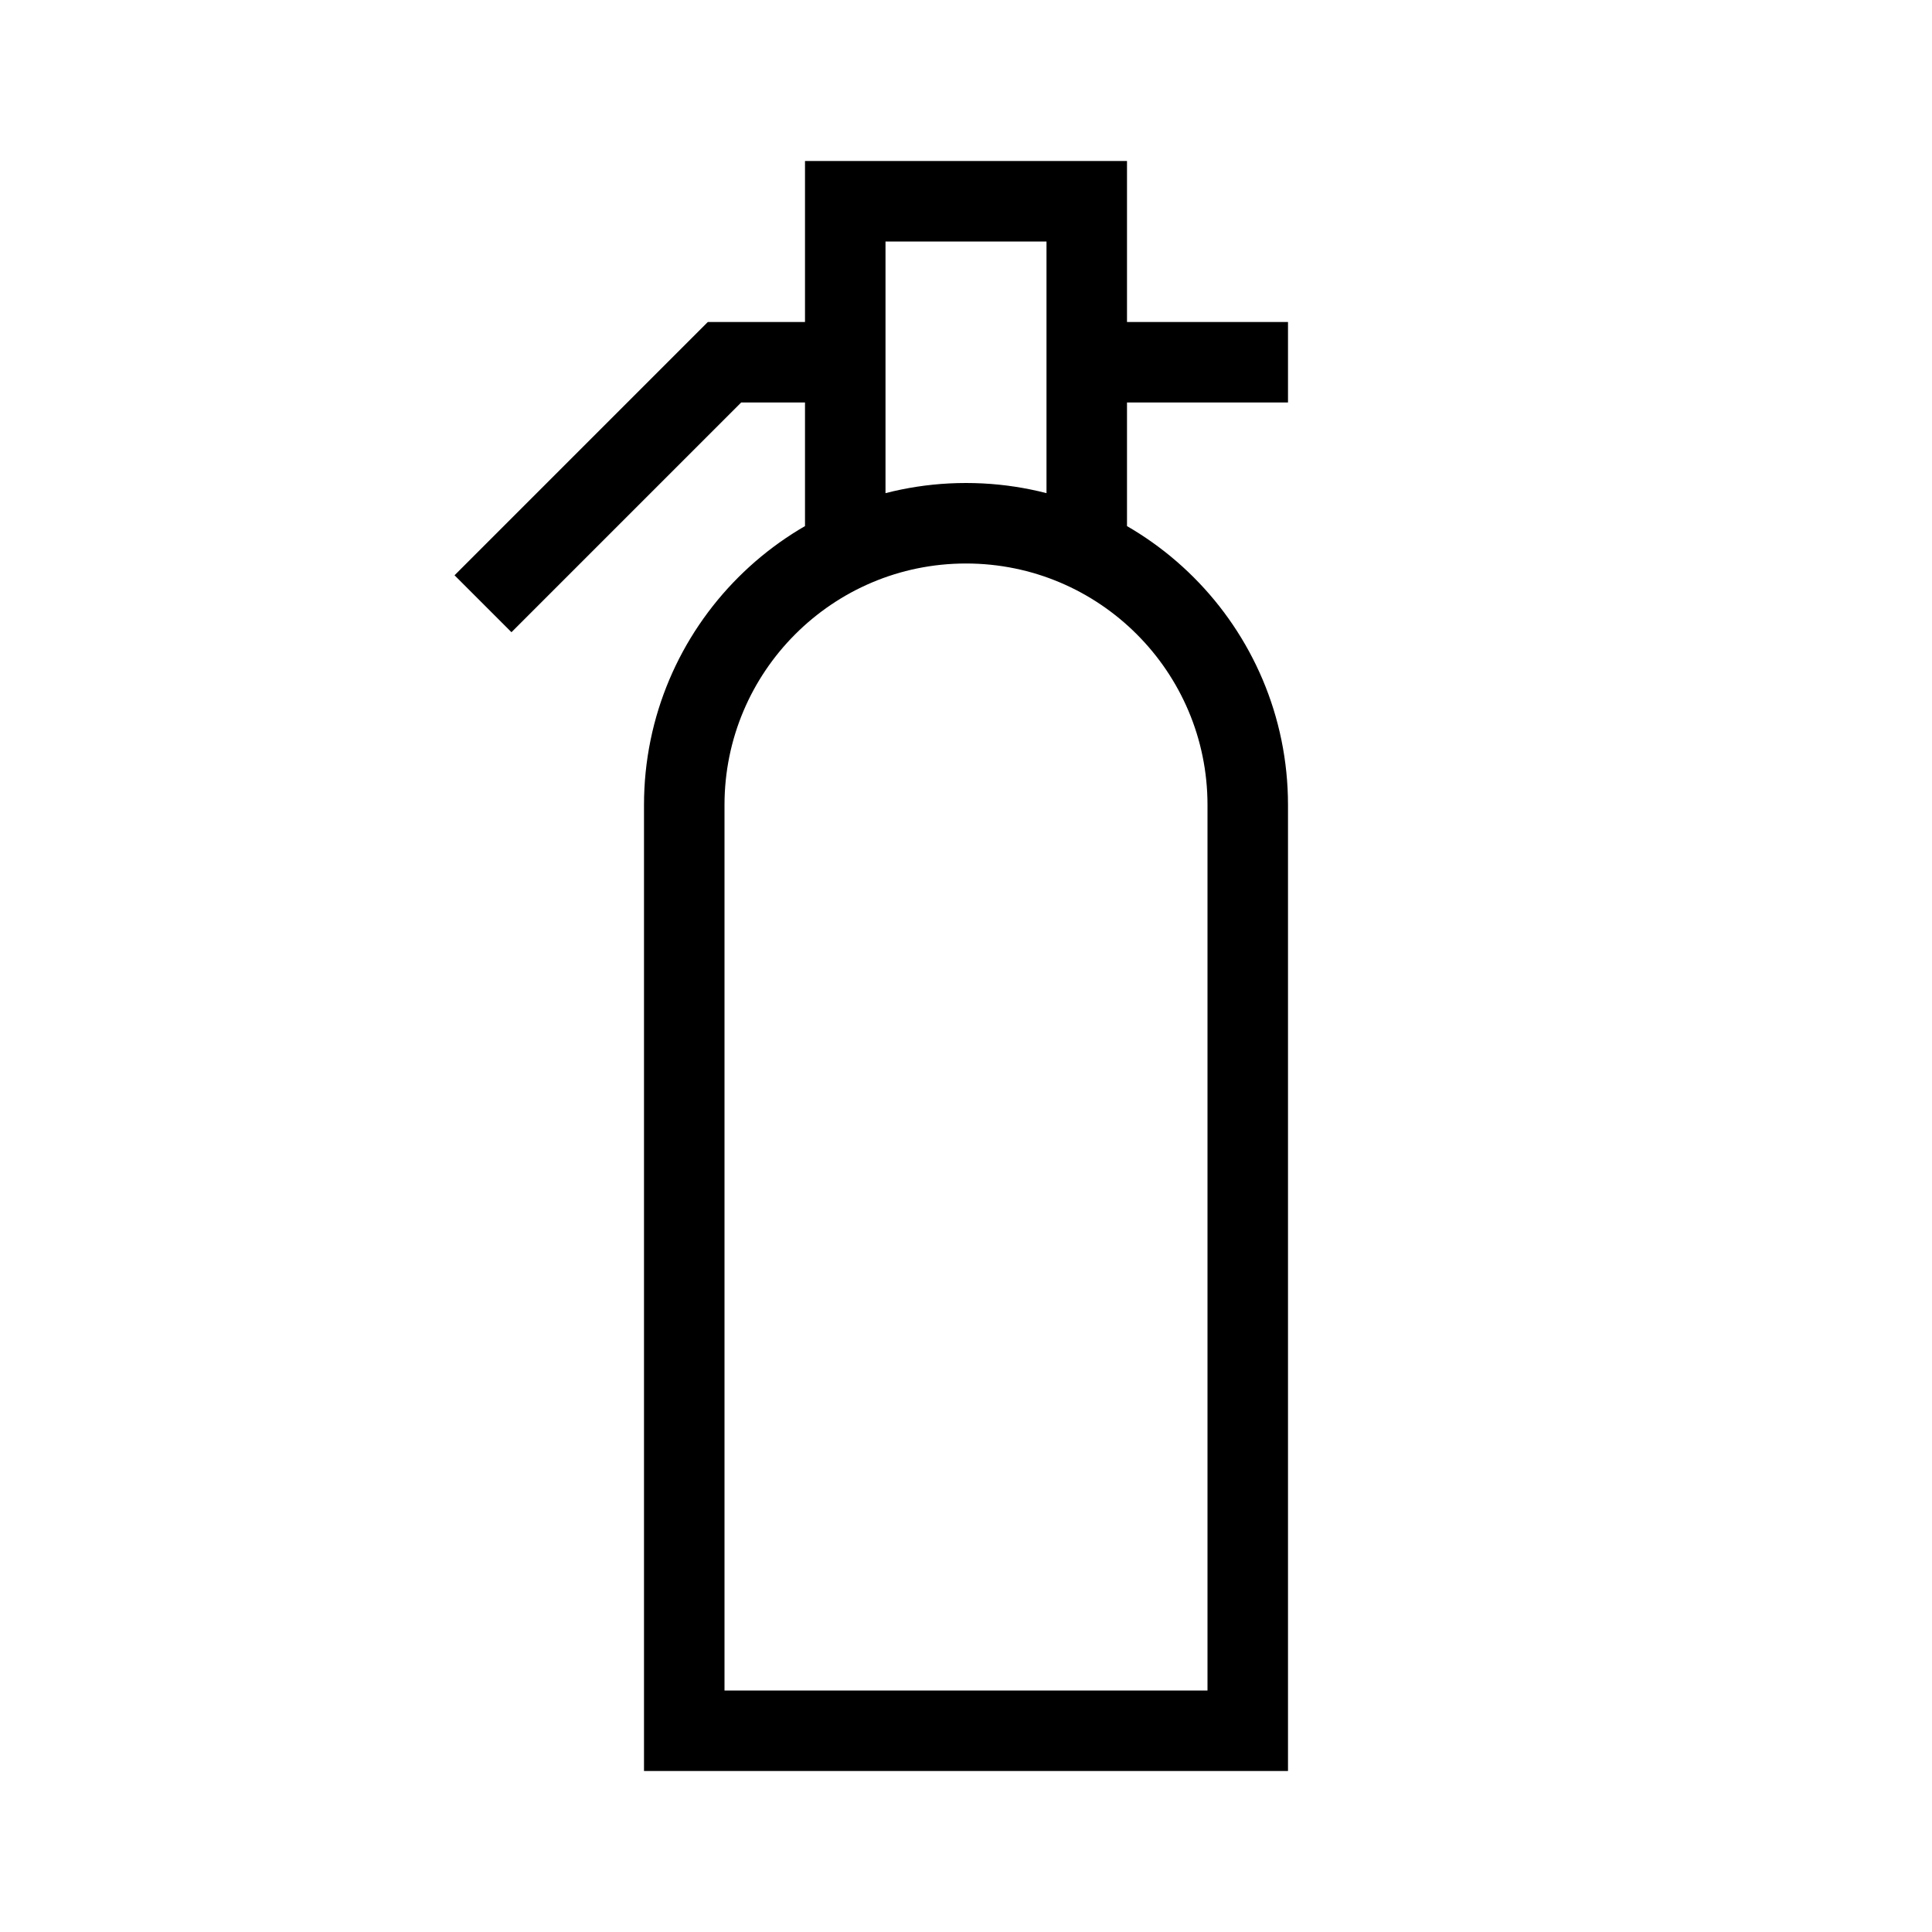 <svg xmlns="http://www.w3.org/2000/svg" width="36" height="36" viewBox="0 0 36 36">
  <path fill="none" stroke="#000" stroke-width="1.5" d="M15.75,6.75 L13.5,6.75 L9,11.25 M24,6.75 L20.25,6.75 M23.25,32.25 L12.75,32.25 L12.75,15 C12.75,12.101 15.101,9.75 18,9.75 C20.899,9.75 23.25,12.101 23.25,15 L23.25,32.25 Z M15.75,10.262 L15.75,3.75 L20.25,3.75 L20.25,10.262"/>
</svg>

